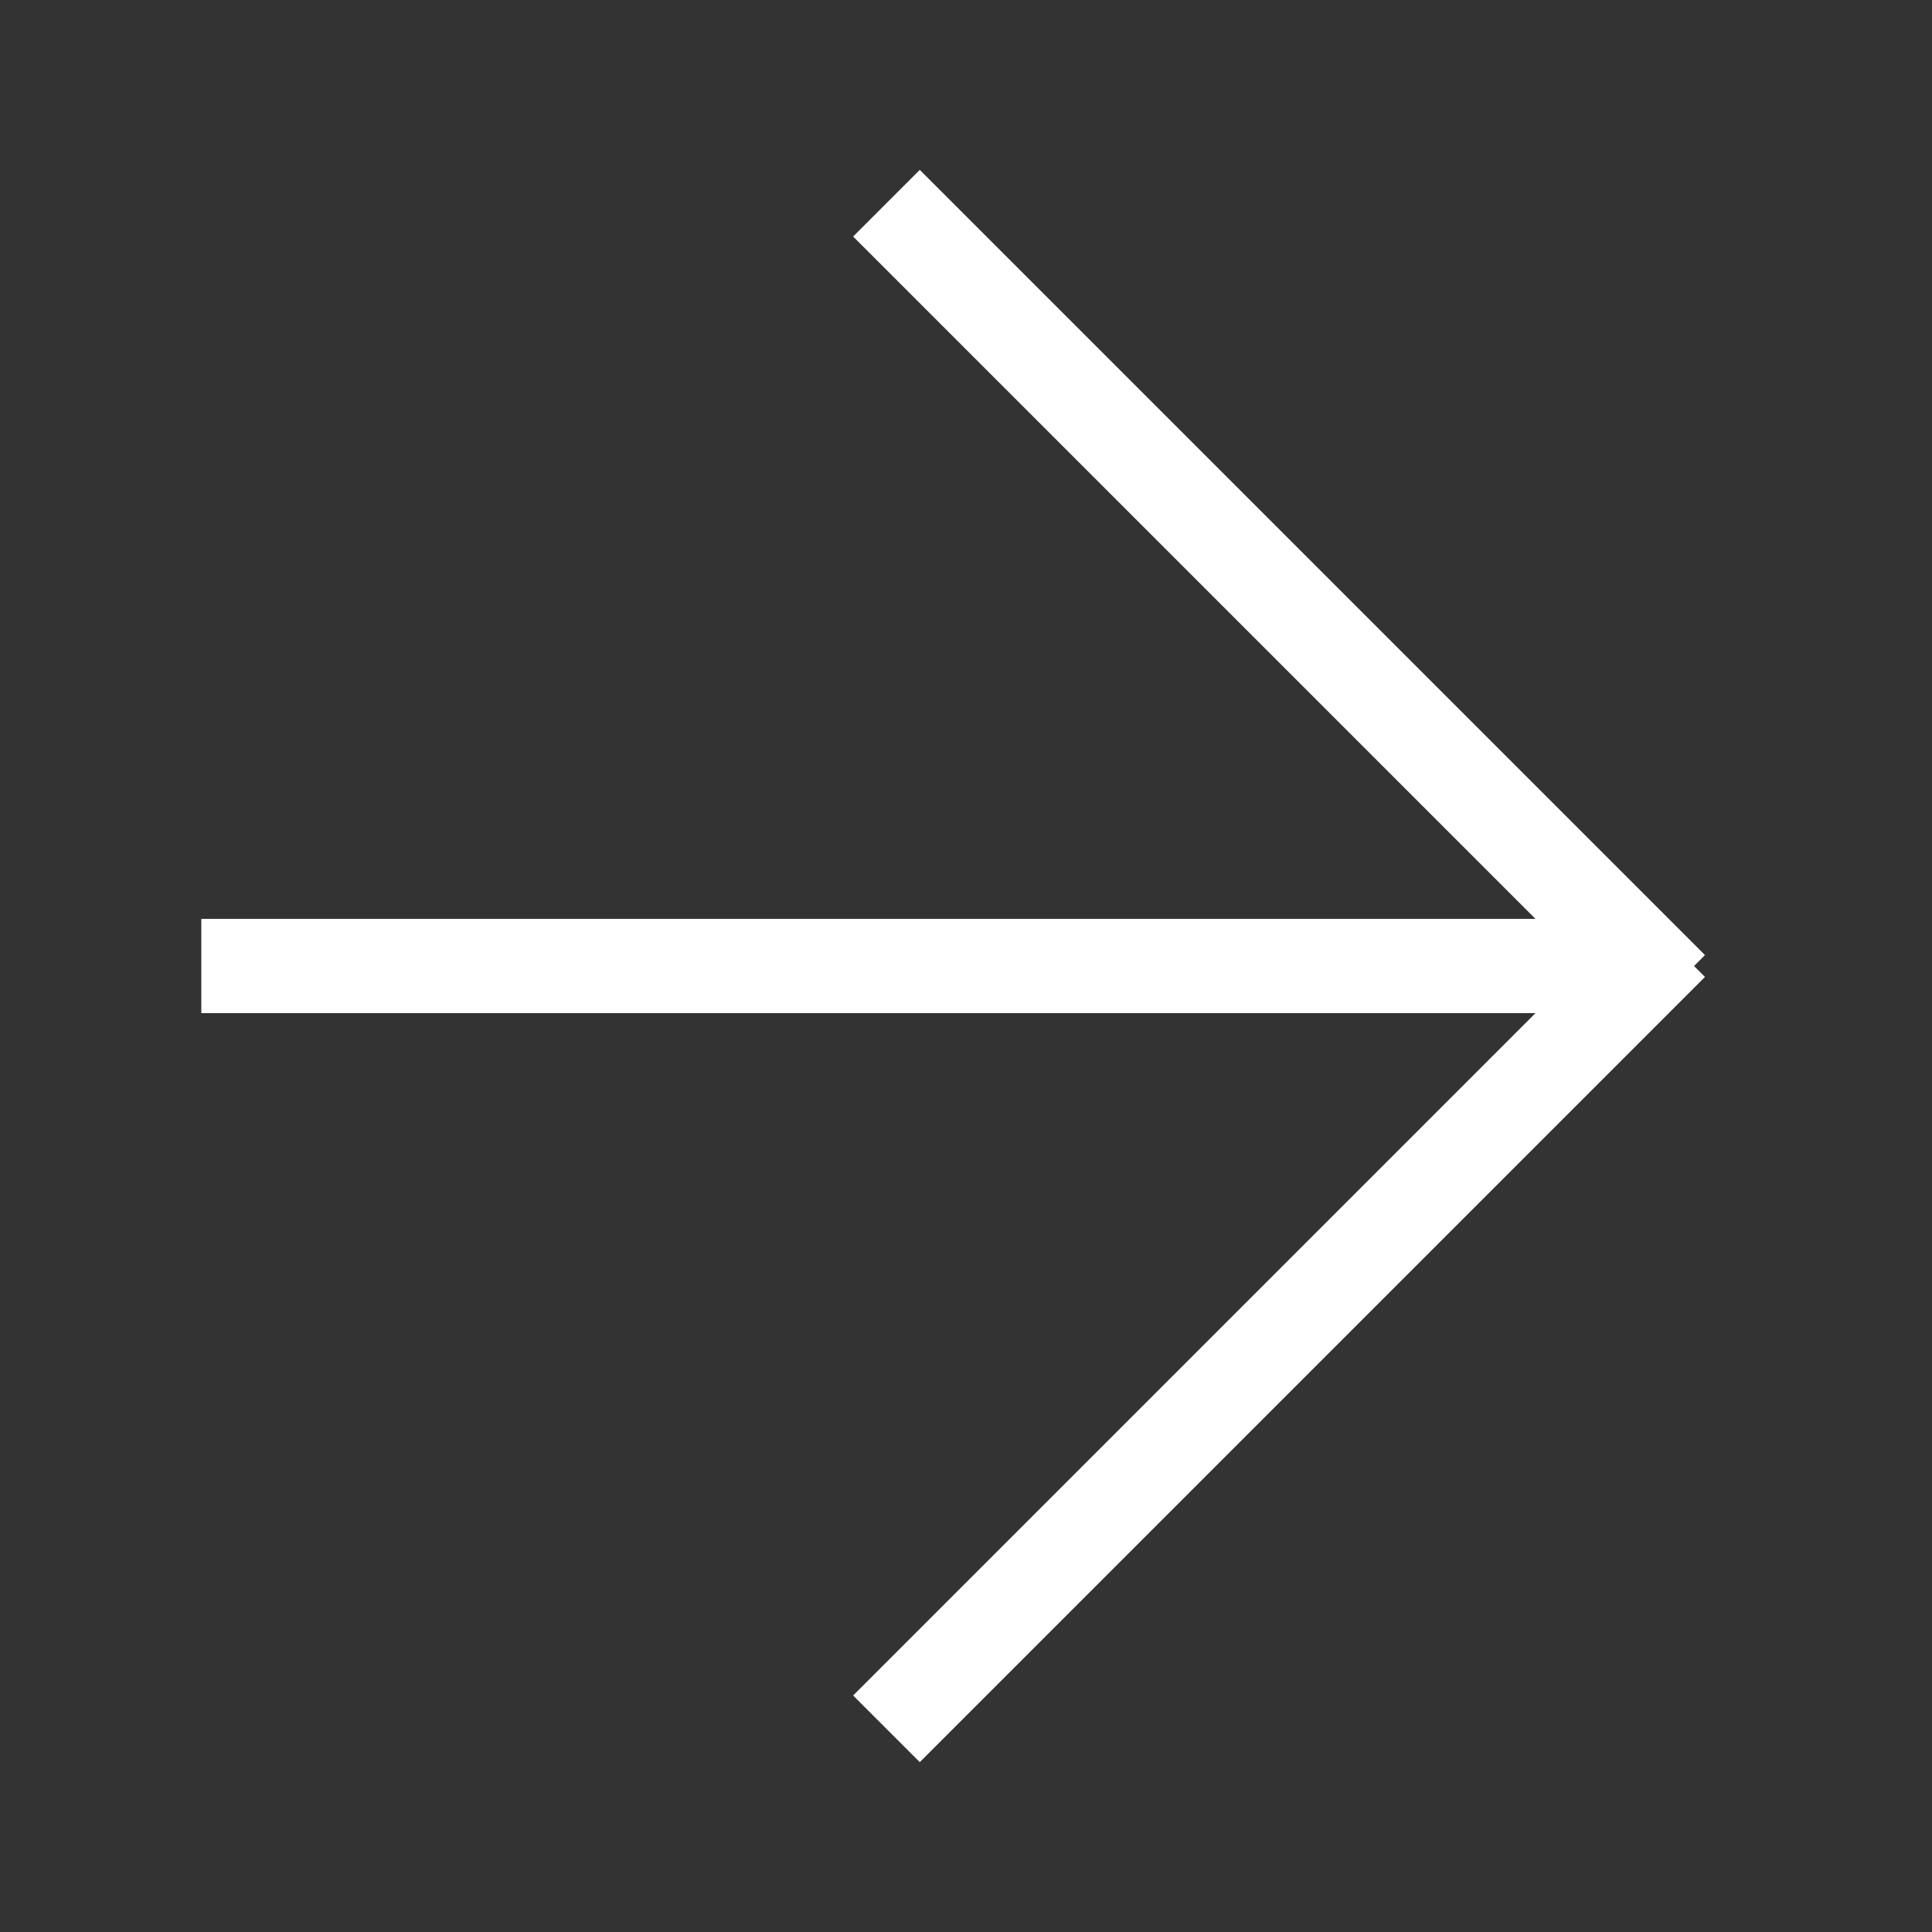 <svg xmlns="http://www.w3.org/2000/svg" xmlns:xlink="http://www.w3.org/1999/xlink" width="41" height="41" viewBox="0 0 41 41">
  <rect x="0" y="0" width="41" height="41" fill="#333333" stroke="none"/>
  <defs>
    <clipPath id="clip-path">
      <rect id="사각형_7890" data-name="사각형 7890" width="41" height="41" fill="none"/>
    </clipPath>
  </defs>
  <g id="마스크_그룹_2" data-name="마스크 그룹 2" clip-path="url(#clip-path)">
    <g id="그룹_18785" data-name="그룹 18785" transform="translate(4.038 35.981) rotate(-90)">
      <g id="그룹_18784" data-name="그룹 18784" transform="translate(0 15.481) rotate(-45)">
        <line id="선_2208" data-name="선 2208" y2="21.565" transform="translate(0 0)" fill="none" stroke="#fff" stroke-linecap="square" stroke-width="2"/>
        <line id="선_2209" data-name="선 2209" y2="21.565" transform="translate(21.893 21.893) rotate(90)" fill="none" stroke="#fff" stroke-linecap="square" stroke-width="2"/>
      </g>
      <line id="선_2210" data-name="선 2210" y2="27.472" transform="translate(15.481 1.234)" fill="none" stroke="#fff" stroke-linecap="square" stroke-width="2"/>
    </g>
  </g>
</svg>
